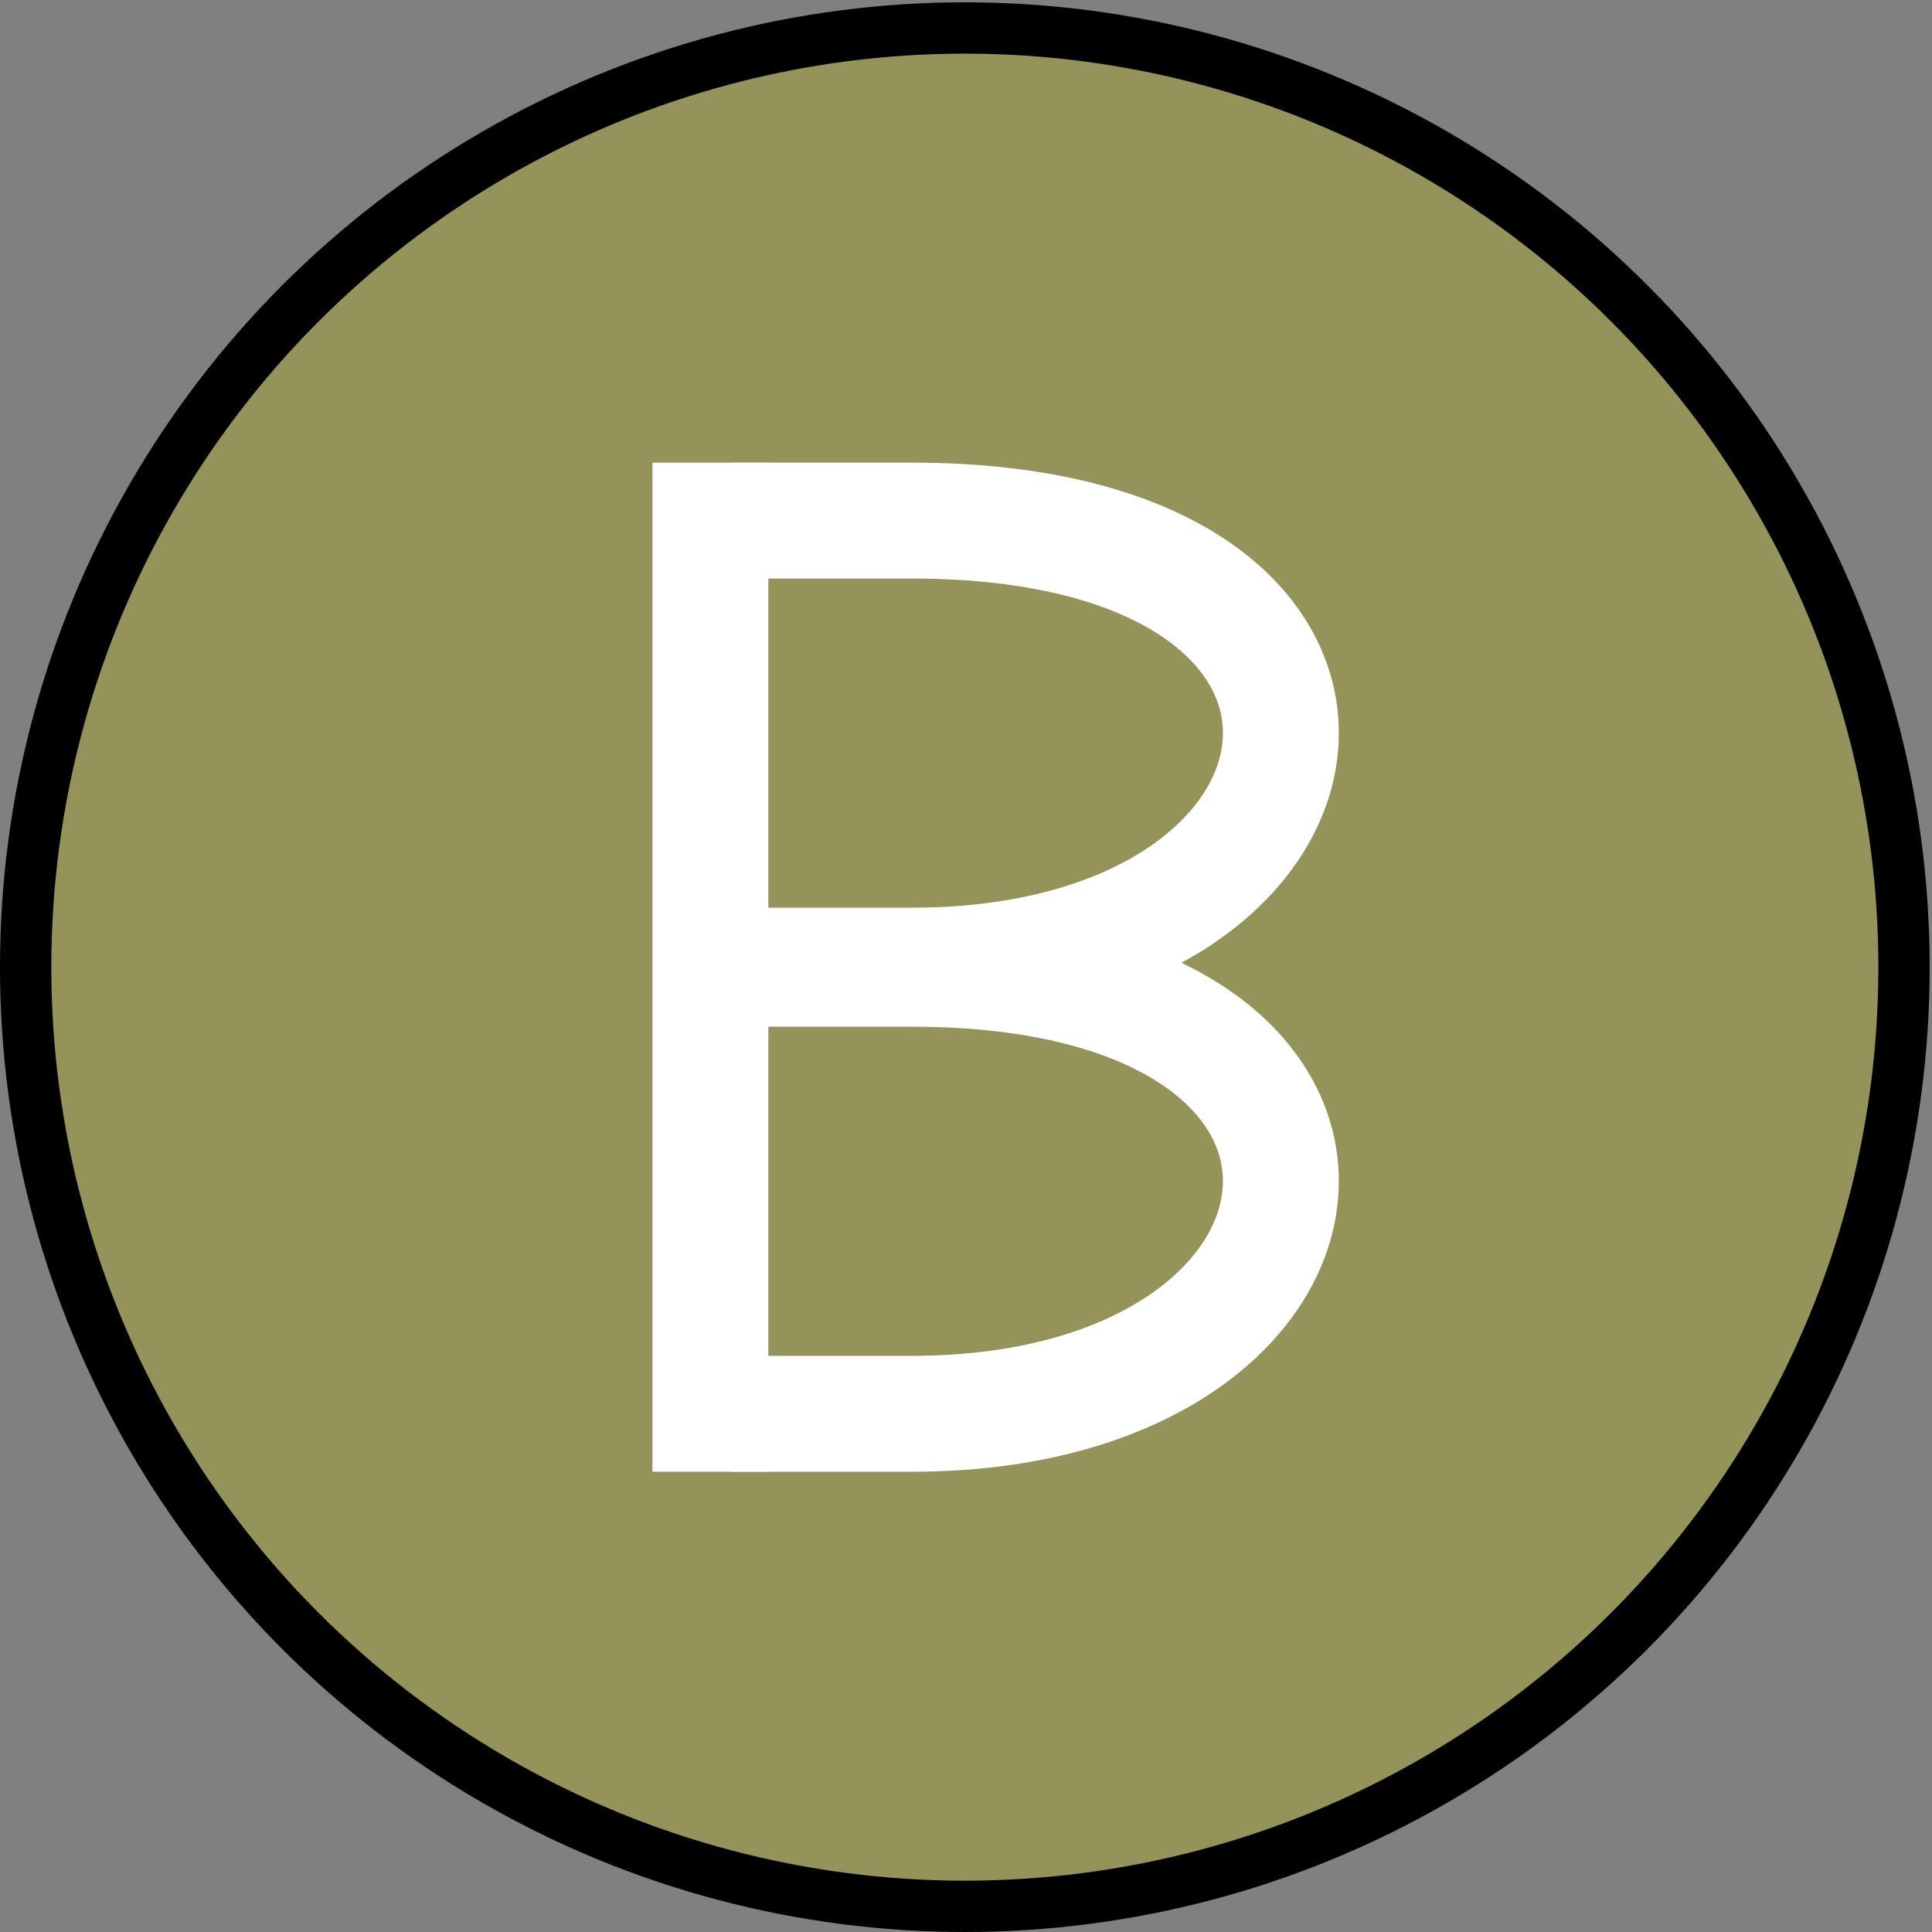 <svg xmlns="http://www.w3.org/2000/svg" xmlns:svg="http://www.w3.org/2000/svg" id="svg2" width="25" height="25" version="1.1" viewBox="0 0 25 25"><rect x="0" y="0" width="25" height="25" fill="#808080" stroke="none"/><g id="layer1" style="opacity:1"><g id="button"><circle id="path4170-0-8" cx="12.485" cy="12.515" r="12.153" style="color:#000;display:inline;overflow:visible;visibility:visible;opacity:1;fill:#bfbf00;fill-opacity:.3;fill-rule:evenodd;stroke:#000;stroke-width:.664;stroke-linecap:butt;stroke-linejoin:miter;stroke-miterlimit:4;stroke-dasharray:none;stroke-dashoffset:0;stroke-opacity:1;marker:none;enable-background:accumulate"/><g style="stroke:#fff;stroke-opacity:1" id="g4290" transform="matrix(0.5,0,0,0.5,-65.821,514.769)"><path style="fill:none;fill-rule:evenodd;stroke:#fff;stroke-width:3;stroke-linecap:butt;stroke-linejoin:miter;stroke-miterlimit:4;stroke-dasharray:none;stroke-opacity:1" id="path4254" d="m 150.027,-1017.564 v 26.114"/><path style="fill:none;fill-rule:evenodd;stroke:#fff;stroke-width:3;stroke-linecap:butt;stroke-linejoin:miter;stroke-miterlimit:4;stroke-dasharray:none;stroke-opacity:1" id="path4258" d="m 150.544,-1016.065 h 4.696 c 13.499,0 11.947,11.518 0,11.518 h -4.696"/><path style="fill:none;fill-rule:evenodd;stroke:#fff;stroke-width:3;stroke-linecap:butt;stroke-linejoin:miter;stroke-miterlimit:4;stroke-dasharray:none;stroke-opacity:1" id="path4258-6" d="m 150.544,-1004.467 h 4.696 c 13.499,0 11.947,11.518 0,11.518 h -4.696"/></g></g></g></svg>